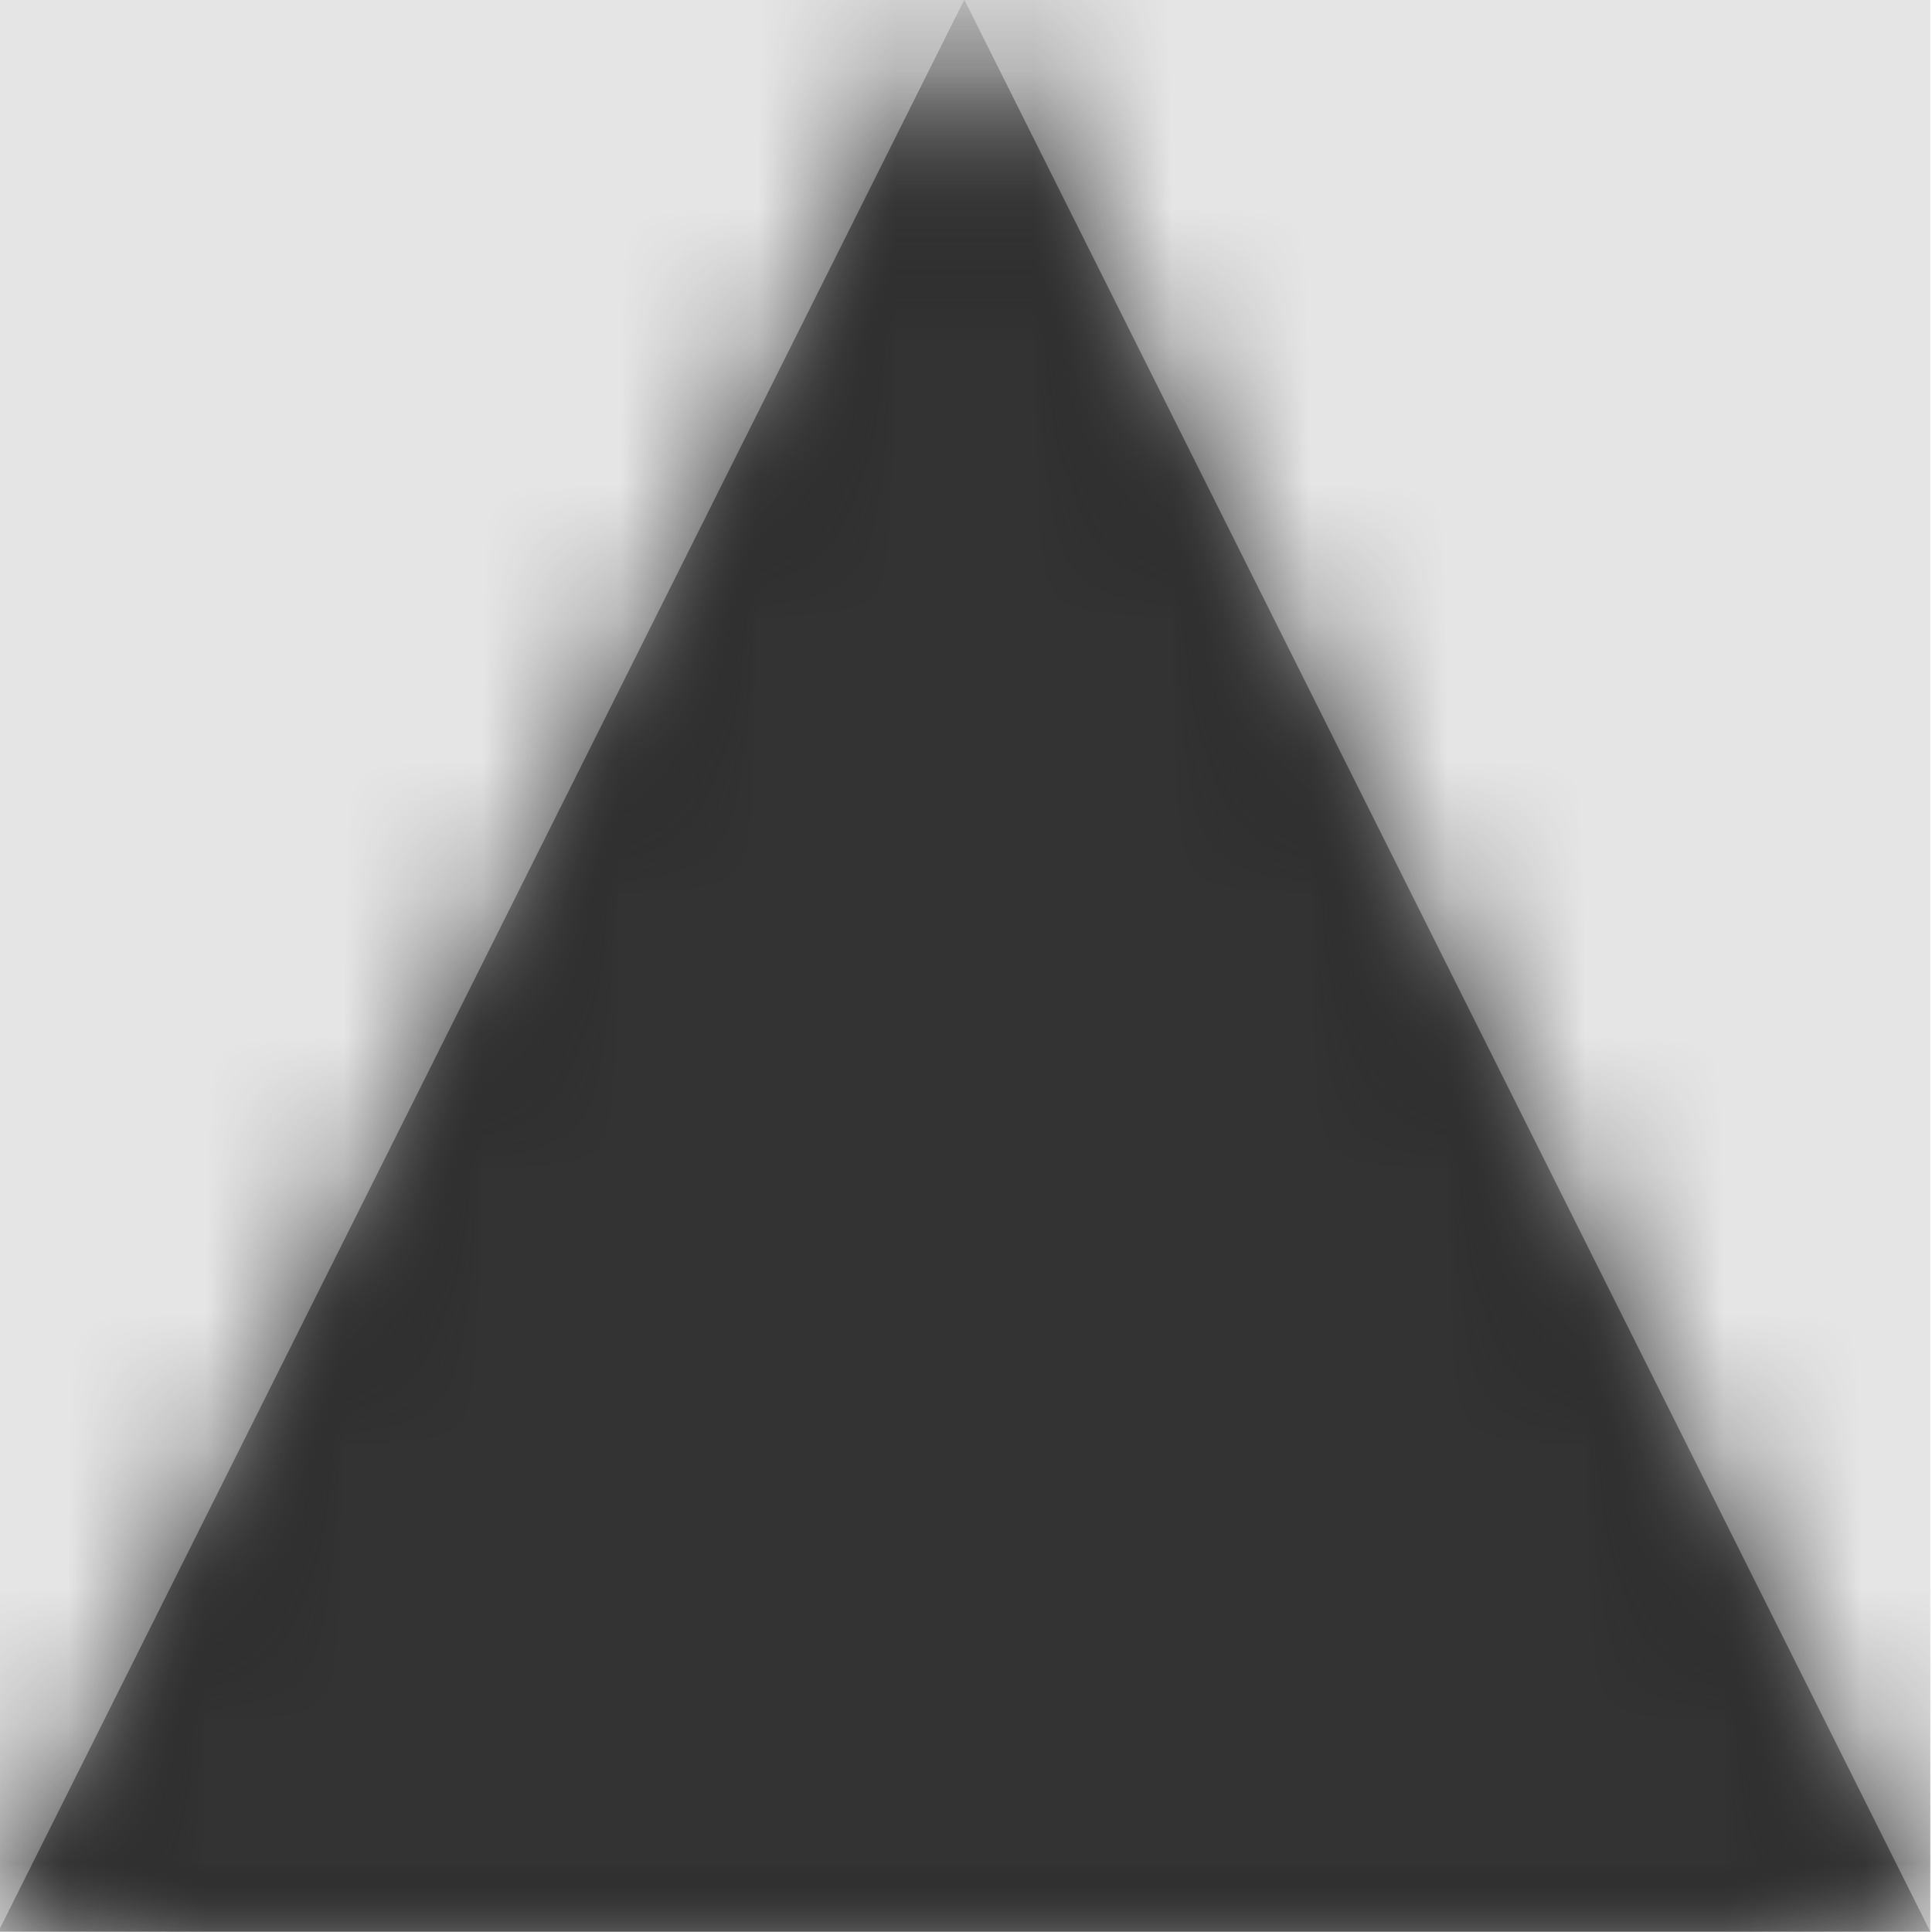 <svg width="512" height="512" viewBox="0 0 512 512" version="1.1" xmlns="http://www.w3.org/2000/svg" xmlns:xlink="http://www.w3.org/1999/xlink">
<title>triangle</title>
<desc>Created using Figma</desc>
<g id="Canvas" transform="matrix(36.571 0 0 36.571 -34230.9 -7021.71)">
<rect x="936" y="192" width="14" height="14" fill="#E5E5E5"/>
<g id="triangle">
<mask id="mask0_outline" mask-type="alpha">
<g id="Mask">
<use xlink:href="#path0_fill" transform="translate(936 192)" fill="#FFFFFF"/>
</g>
</mask>
<g id="Mask" mask="url(#mask0_outline)">
<use xlink:href="#path0_fill" transform="translate(936 192)"/>
</g>
<g id="&#226;&#134;&#170;&#240;&#159;&#142;&#168;Color" mask="url(#mask0_outline)">
<g id="Rectangle 3">
<use xlink:href="#path1_fill" transform="translate(936 192)" fill="#333333"/>
</g>
</g>
</g>
</g>
<defs>
<path id="path0_fill" d="M 7 0L 0 14L 14 14L 7 0Z"/>
<path id="path1_fill" fill-rule="evenodd" d="M 0 0L 14 0L 14 14L 0 14L 0 0Z"/>
</defs>
</svg>
